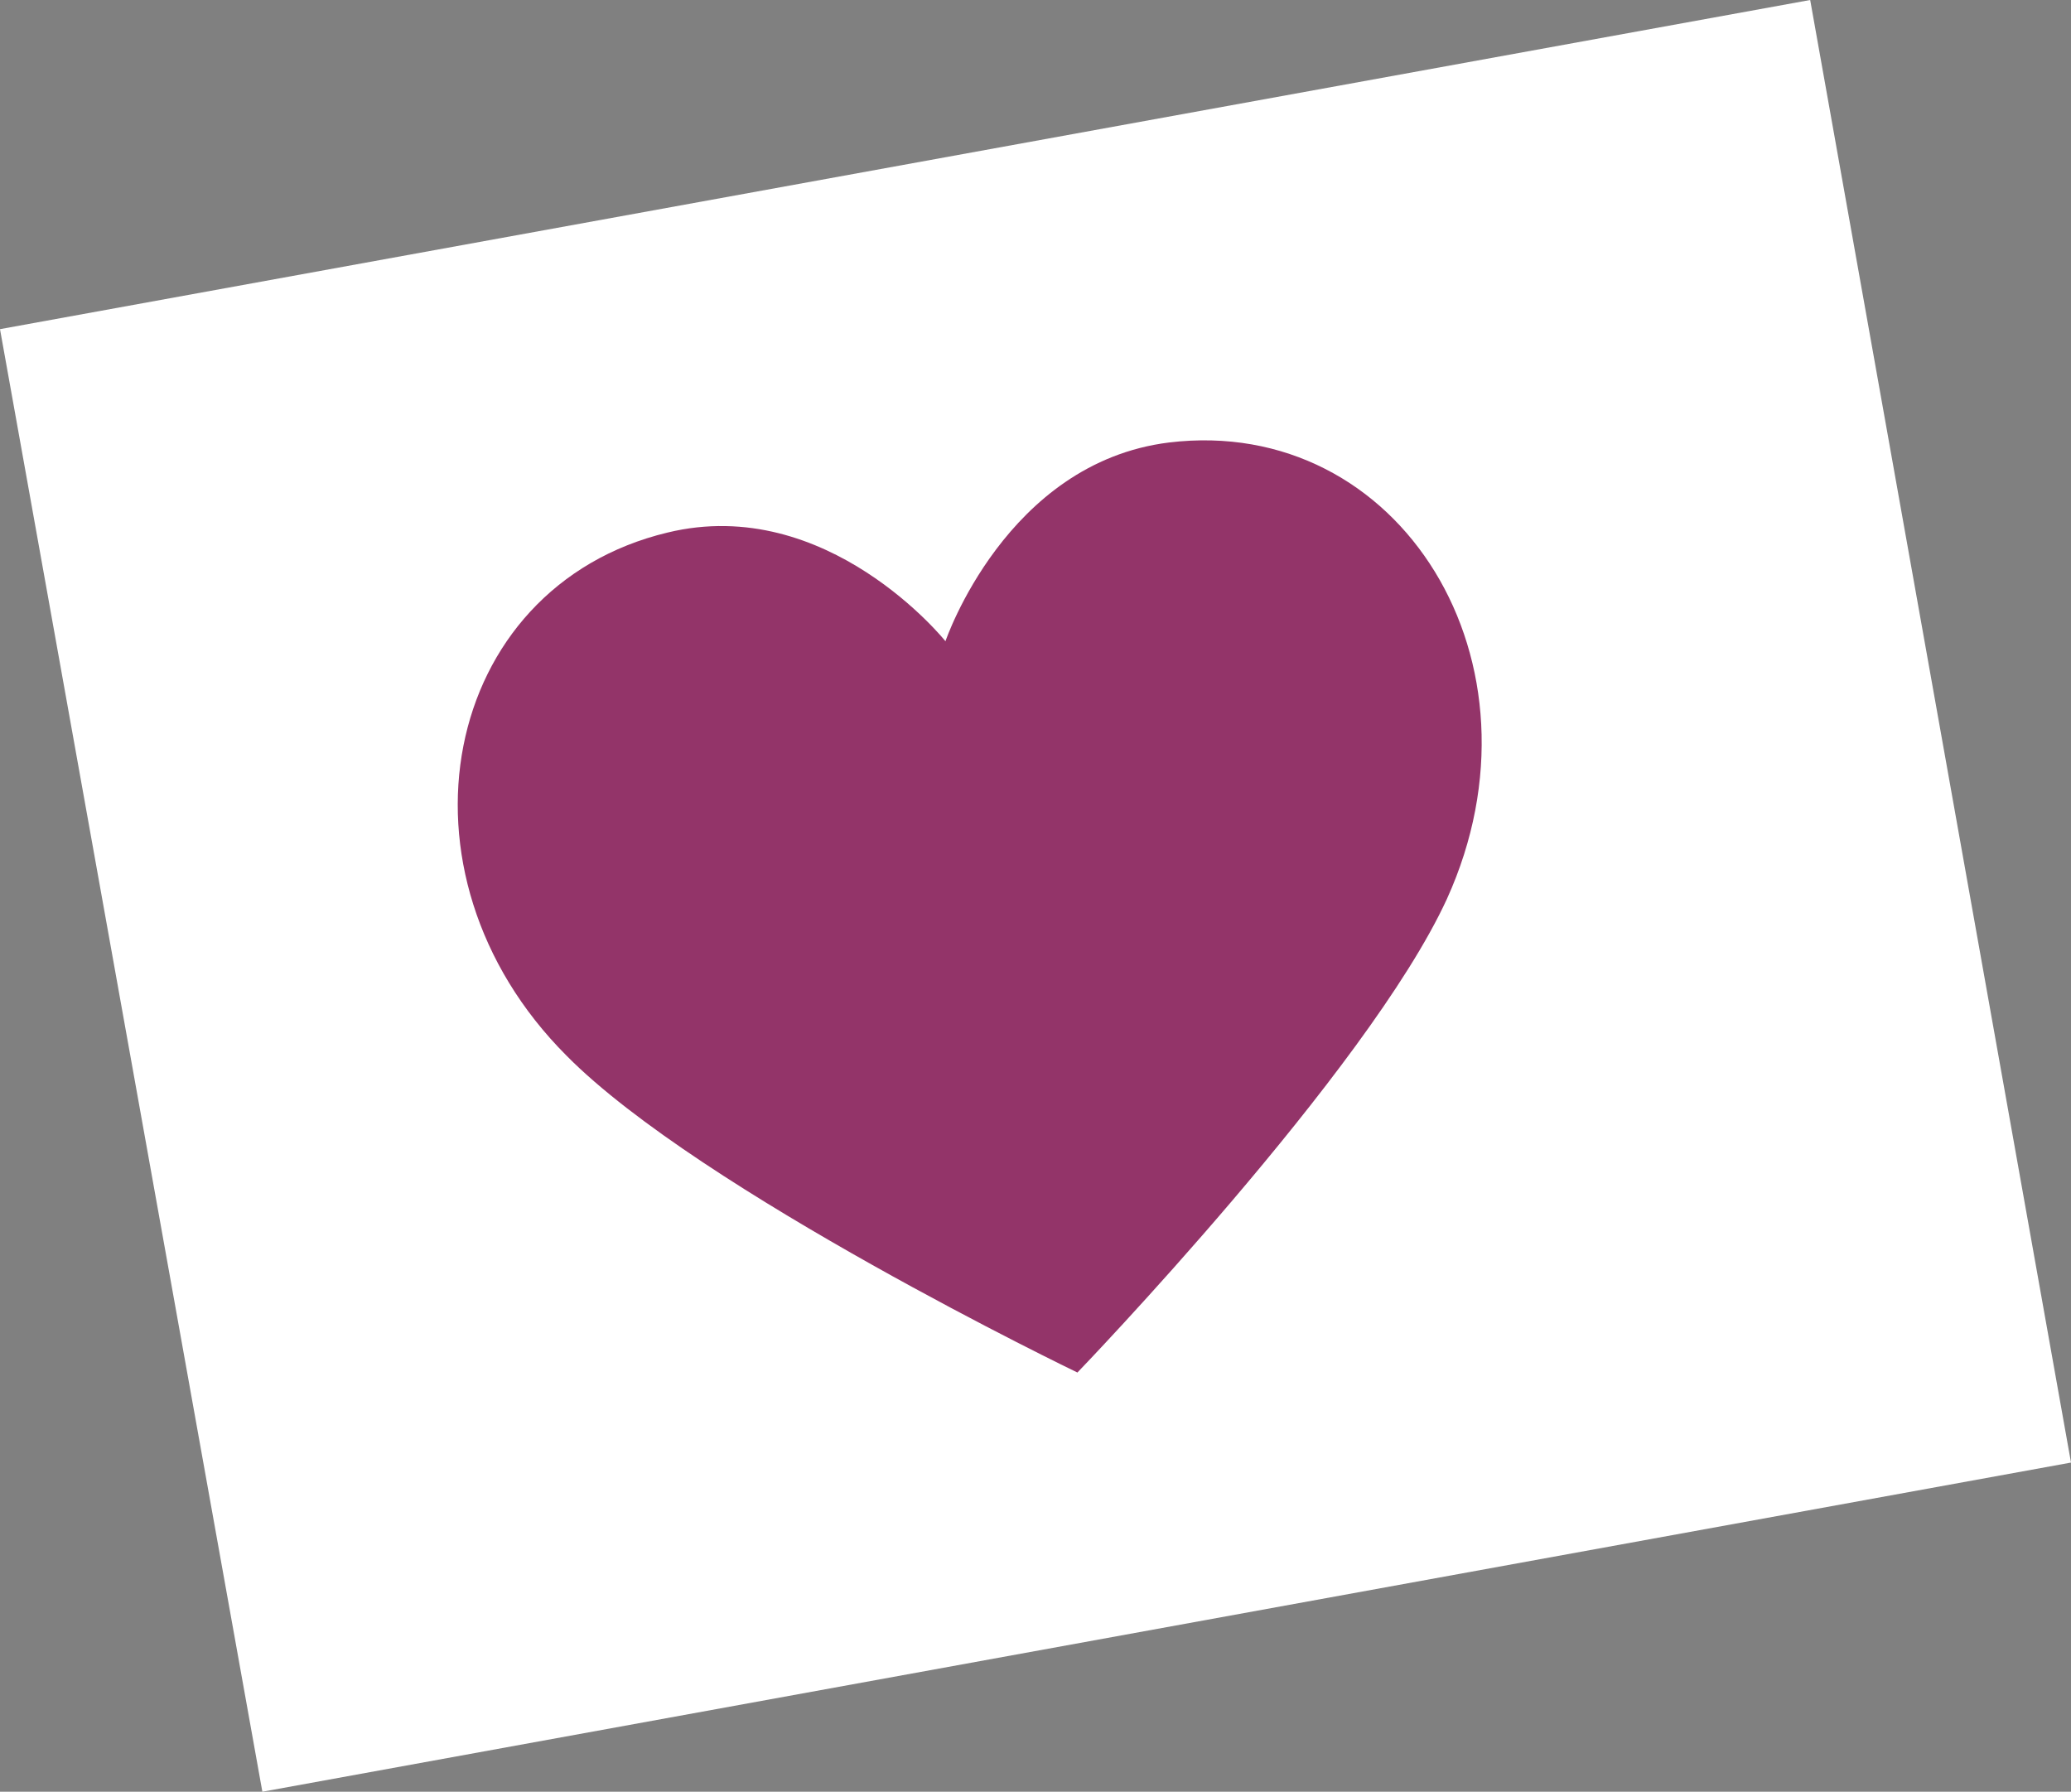<?xml version="1.0" encoding="utf-8"?>
<!-- Generator: Adobe Illustrator 19.1.0, SVG Export Plug-In . SVG Version: 6.00 Build 0)  -->
<svg version="1.1" id="Layer_1" xmlns="http://www.w3.org/2000/svg" xmlns:xlink="http://www.w3.org/1999/xlink" x="0px" y="0px"
	 viewBox="0 0 133.4 115.4" style="enable-background:new 0 0 133.4 115.4;" xml:space="preserve">
<rect x="0" y="0" width="133.4" height="115.4" fill="#808080" stroke="none"/>
<style type="text/css">
	.st0{fill:#FFFFFF;}
	.st1{fill:#933469;}
</style>
<polygon class="st0" points="133.4,94.2 16.9,115.4 0,21.2 116.6,0 "/>
<path class="st1" d="M75.3,28.5c-10.5,1.3-14.4,12.8-14.4,12.8s-7.6-9.5-17.9-7C28.4,37.8,24.7,56.2,36.5,68
	c8.6,8.7,32.9,20.4,32.9,20.4S88.1,69,93.2,57.9C100.1,42.7,90.2,26.7,75.3,28.5z"/>
<g>
</g>
<g>
</g>
<g>
</g>
<g>
</g>
<g>
</g>
<g>
</g>
<g>
</g>
<g>
</g>
<g>
</g>
<g>
</g>
<g>
</g>
<g>
</g>
<g>
</g>
<g>
</g>
<g>
</g>
</svg>
